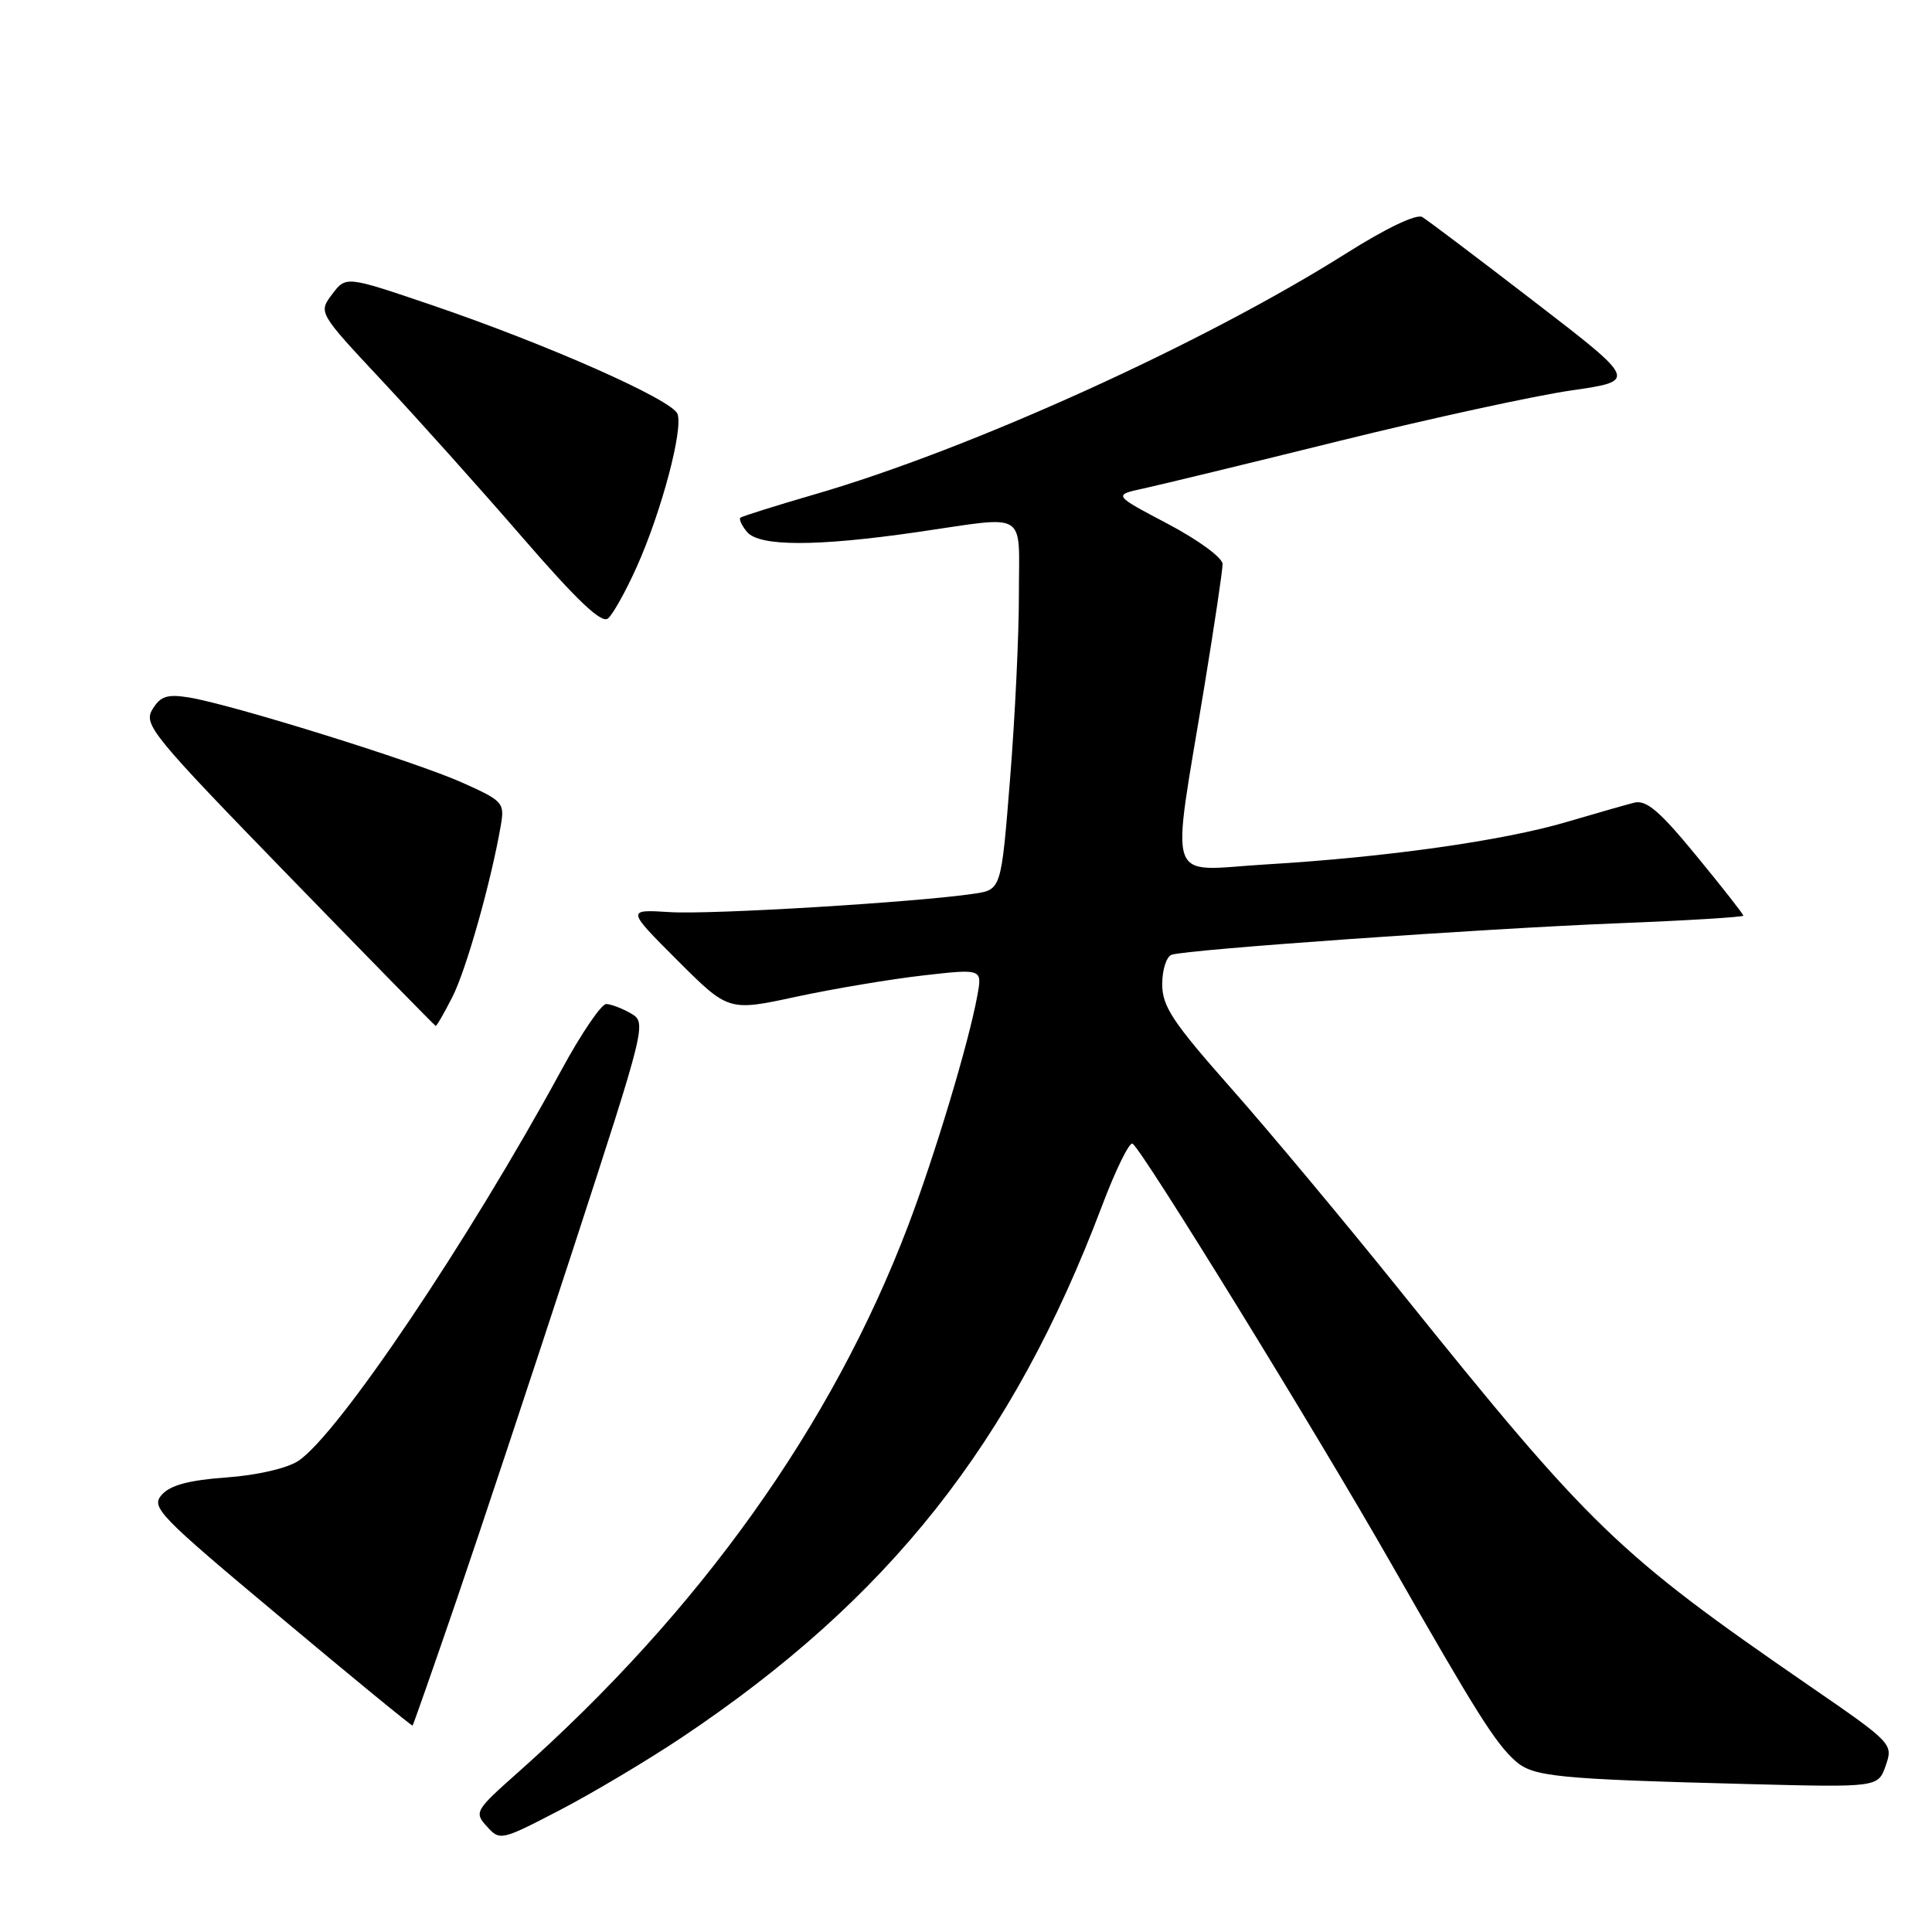 <?xml version="1.0" encoding="UTF-8" standalone="no"?>
<!DOCTYPE svg PUBLIC "-//W3C//DTD SVG 1.1//EN" "http://www.w3.org/Graphics/SVG/1.1/DTD/svg11.dtd" >
<svg xmlns="http://www.w3.org/2000/svg" xmlns:xlink="http://www.w3.org/1999/xlink" version="1.1" viewBox="0 0 256 256">
 <g >
 <path fill="currentColor"
d=" M 90.31 230.24 C 117.80 211.87 134.16 191.19 146.02 159.79 C 147.83 155.00 149.65 151.29 150.07 151.54 C 151.35 152.34 174.31 189.61 184.23 207.00 C 195.61 226.94 198.12 230.95 200.80 233.34 C 203.14 235.43 206.26 235.74 231.68 236.40 C 248.86 236.84 248.86 236.84 249.87 233.94 C 250.87 231.07 250.76 230.96 239.69 223.34 C 214.31 205.86 210.81 202.49 185.50 171.00 C 178.21 161.93 168.14 149.86 163.12 144.19 C 155.36 135.41 154.00 133.35 154.00 130.40 C 154.00 128.50 154.56 126.75 155.25 126.51 C 157.31 125.81 196.48 123.05 214.34 122.34 C 223.50 121.98 231.00 121.52 231.00 121.33 C 231.00 121.13 228.21 117.57 224.79 113.41 C 219.91 107.46 218.15 105.96 216.54 106.36 C 215.42 106.64 211.38 107.80 207.57 108.92 C 199.19 111.40 183.61 113.60 167.75 114.54 C 154.25 115.34 155.15 117.96 159.60 90.86 C 160.92 82.81 162.00 75.56 162.00 74.74 C 162.00 73.91 158.80 71.56 154.75 69.42 C 147.50 65.60 147.50 65.60 151.50 64.73 C 153.70 64.25 165.40 61.42 177.50 58.42 C 189.60 55.43 203.43 52.42 208.23 51.73 C 216.95 50.47 216.95 50.47 203.33 39.99 C 195.84 34.22 189.15 29.17 188.46 28.76 C 187.70 28.31 183.67 30.23 178.35 33.59 C 159.41 45.54 128.57 59.52 108.00 65.49 C 102.78 67.01 98.32 68.41 98.11 68.60 C 97.89 68.79 98.28 69.64 98.98 70.48 C 100.60 72.43 108.17 72.44 121.50 70.51 C 136.43 68.35 135.00 67.47 135.01 78.75 C 135.02 84.11 134.49 95.11 133.84 103.19 C 132.67 117.88 132.67 117.88 129.08 118.42 C 121.48 119.55 94.22 121.21 88.76 120.86 C 83.01 120.50 83.01 120.50 89.77 127.26 C 96.53 134.01 96.53 134.01 105.52 132.07 C 110.46 131.01 118.02 129.74 122.33 129.25 C 130.16 128.36 130.16 128.36 129.50 131.93 C 128.37 138.17 123.84 153.19 120.31 162.47 C 110.23 188.95 92.74 213.44 68.63 234.86 C 62.94 239.91 62.81 240.14 64.52 242.02 C 66.24 243.93 66.40 243.89 74.20 239.84 C 78.55 237.57 85.81 233.25 90.31 230.24 Z  M 60.50 212.00 C 63.61 202.92 70.55 182.00 75.94 165.50 C 85.60 135.85 85.69 135.49 83.61 134.29 C 82.45 133.62 80.97 133.05 80.33 133.04 C 79.69 133.02 77.02 136.94 74.41 141.75 C 62.12 164.37 44.77 190.14 39.51 193.59 C 38.00 194.57 34.05 195.48 30.00 195.77 C 25.10 196.12 22.60 196.78 21.46 198.04 C 19.95 199.71 20.90 200.70 37.18 214.31 C 46.70 222.29 54.58 228.74 54.67 228.65 C 54.76 228.56 57.39 221.07 60.50 212.00 Z  M 59.94 132.11 C 61.78 128.51 65.08 116.80 66.36 109.37 C 66.88 106.36 66.66 106.12 61.20 103.68 C 54.96 100.89 30.58 93.30 25.00 92.41 C 22.15 91.96 21.26 92.25 20.20 93.99 C 18.98 96.00 20.14 97.41 38.20 116.00 C 48.82 126.93 57.60 135.90 57.73 135.94 C 57.86 135.97 58.85 134.25 59.94 132.11 Z  M 84.36 75.14 C 87.64 67.83 90.55 56.89 89.77 54.84 C 89.04 52.95 72.51 45.63 57.17 40.41 C 45.84 36.56 45.84 36.56 44.01 38.99 C 42.18 41.42 42.18 41.42 50.63 50.46 C 55.28 55.43 63.65 64.77 69.23 71.22 C 76.49 79.60 79.71 82.66 80.56 81.95 C 81.21 81.41 82.92 78.35 84.36 75.14 Z "/>
</g>
</svg>